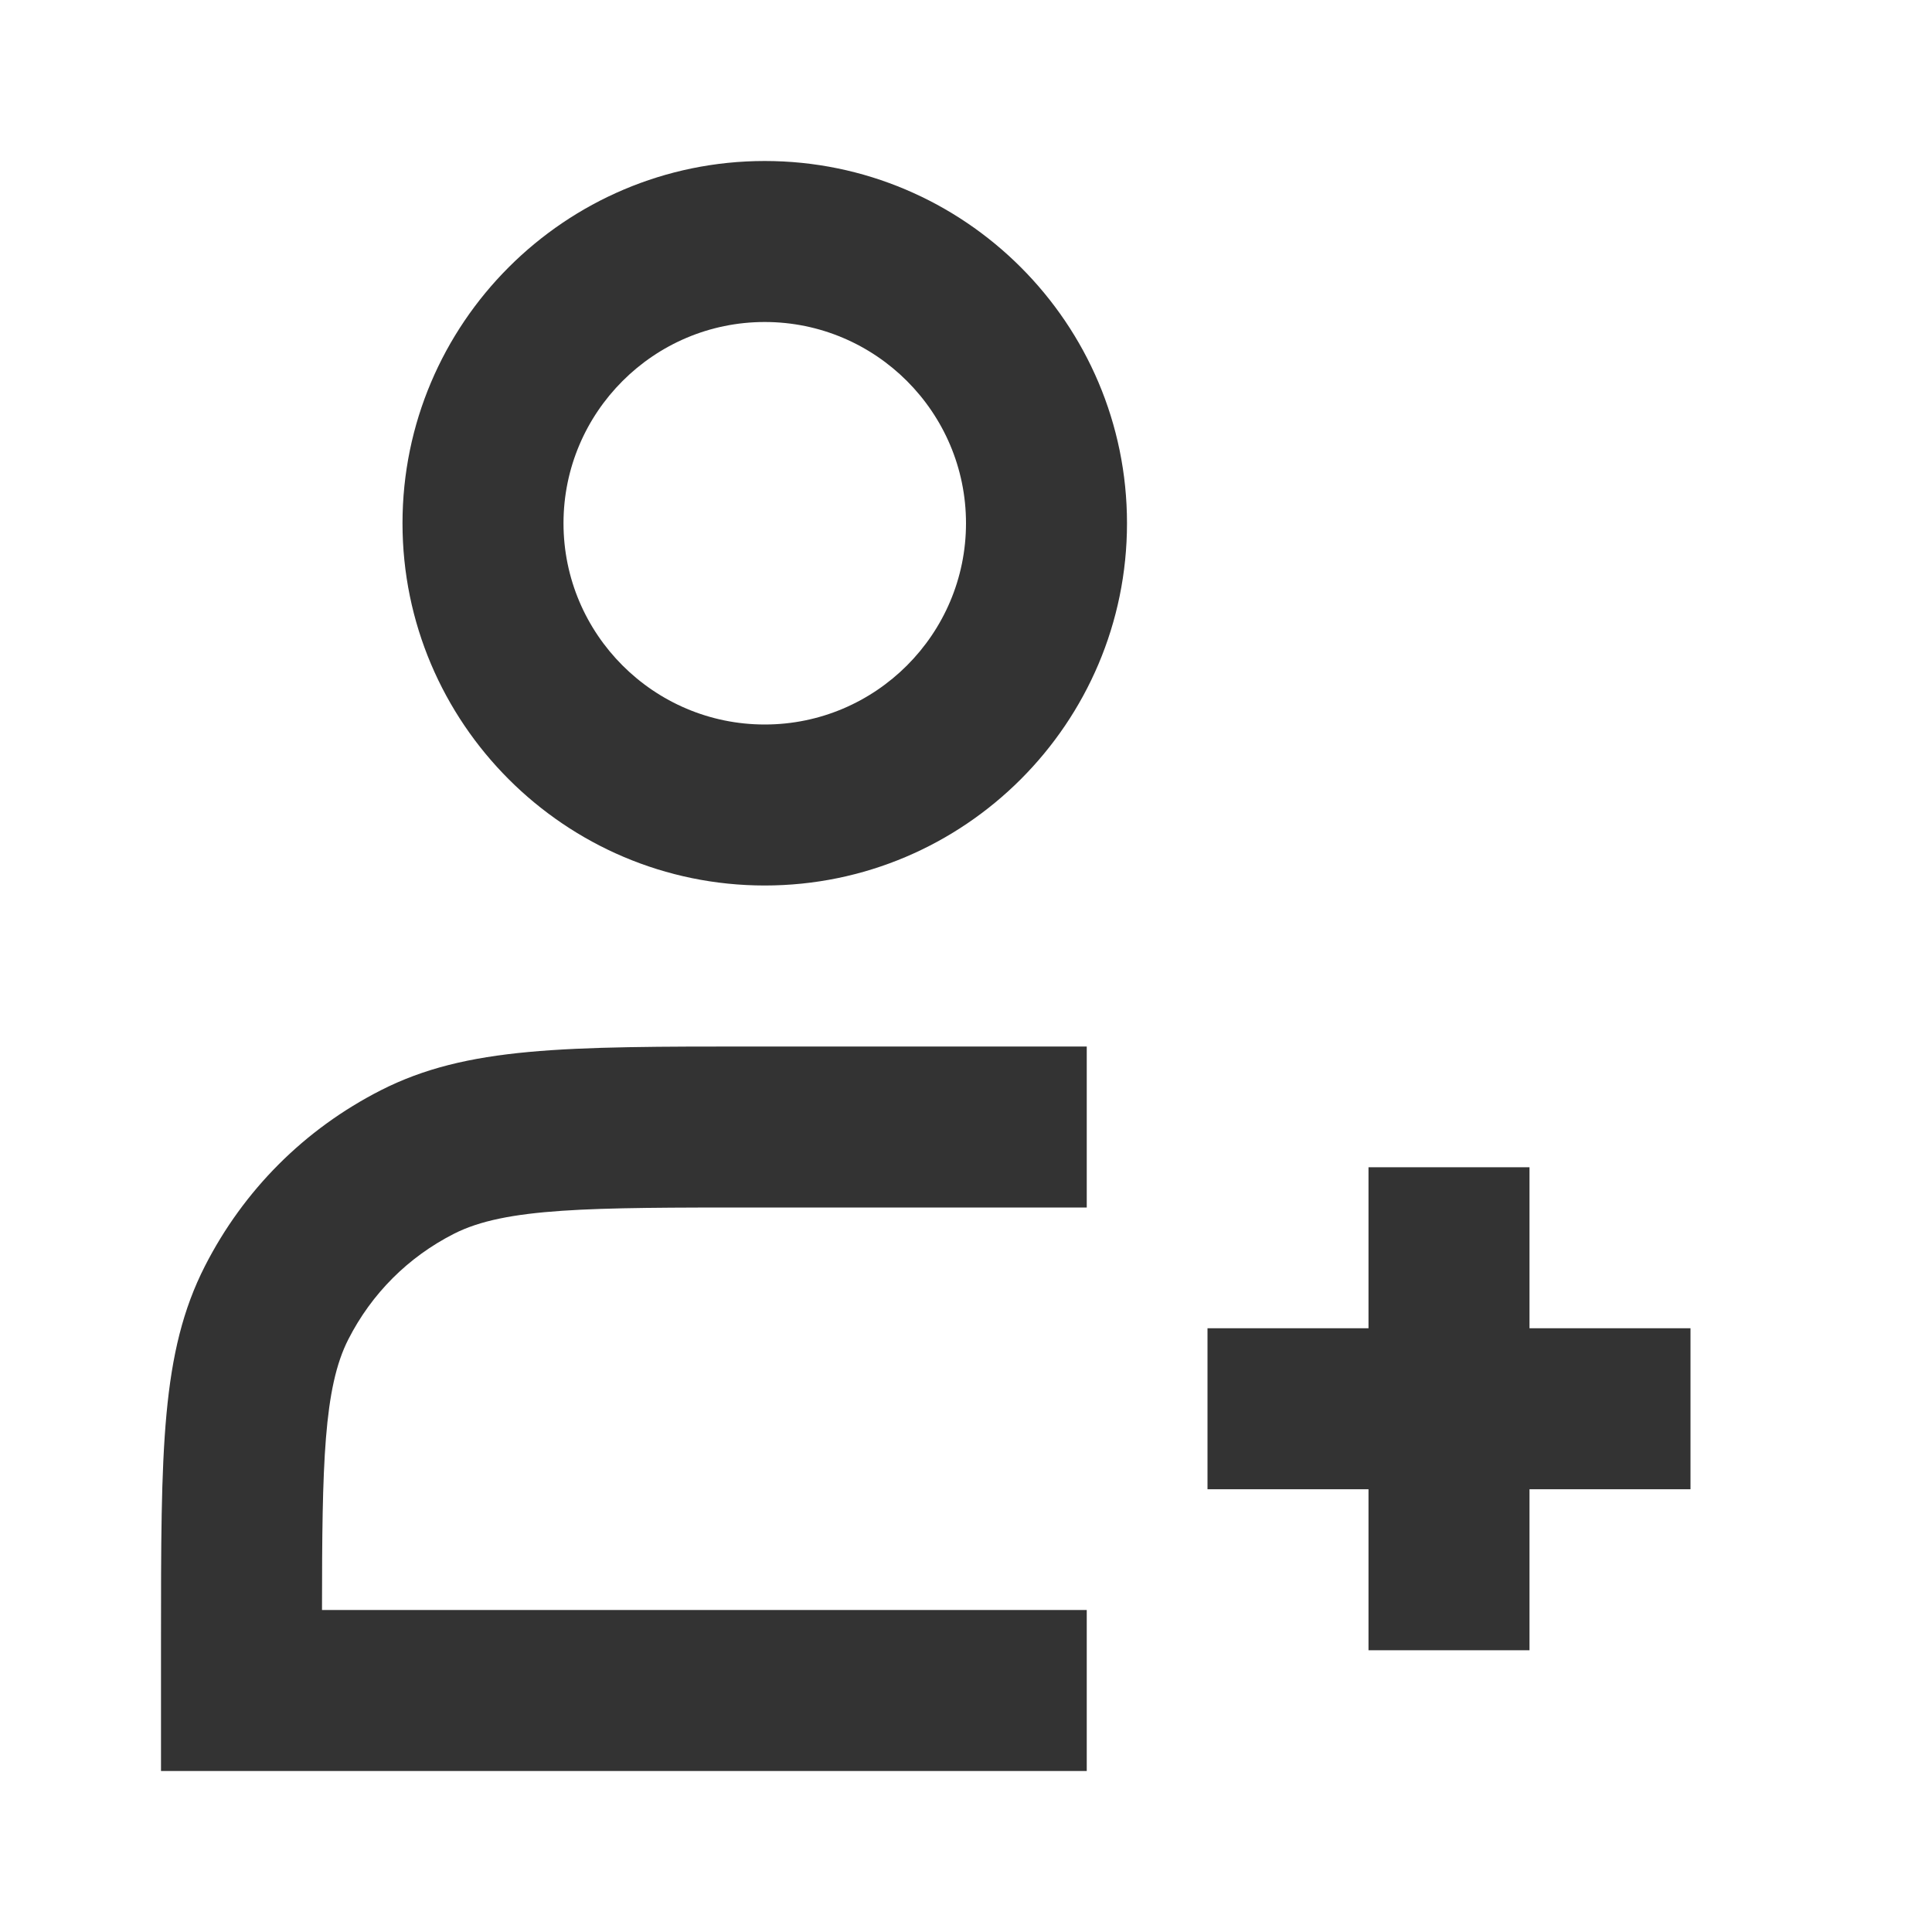 <?xml version="1.0" encoding="iso-8859-1"?>
<svg version="1.1" id="&#x56FE;&#x5C42;_1" xmlns="http://www.w3.org/2000/svg" xmlns:xlink="http://www.w3.org/1999/xlink" x="0px"
	 y="0px" viewBox="0 0 24 24" style="enable-background:new 0 0 24 24;" xml:space="preserve">
<path style="fill:#333333;" d="M9.5,11C7.019,11,5,8.981,5,6.5S7.019,2,9.5,2S14,4.019,14,6.5S11.981,11,9.5,11z M9.5,4
	C8.122,4,7,5.122,7,6.5S8.122,9,9.5,9S12,7.878,12,6.5S10.878,4,9.5,4z"/>
<path style="fill:none;" d="M18,14.5v6V14.5z"/>
<path style="fill:none;" d="M15,17.5h6H15z"/>
<polygon style="fill:#333333;" points="19,20.5 17,20.5 17,18.5 15,18.5 15,16.5 17,16.5 17,14.5 19,14.5 19,16.5 21,16.5 21,18.5 
	19,18.5 "/>
<path style="fill:#333333;" d="M13.5,22H2v-1.6c0-2.397,0-3.601,0.545-4.671c0.483-0.947,1.238-1.702,2.185-2.185
	C5.8,13,7.003,13,9.4,13h4.1v2H9.4c-2.078,0-3.121,0-3.762,0.327c-0.568,0.289-1.021,0.742-1.311,1.311
	C4.021,17.237,4.001,18.187,4,20h9.5V22z"/>
</svg>






